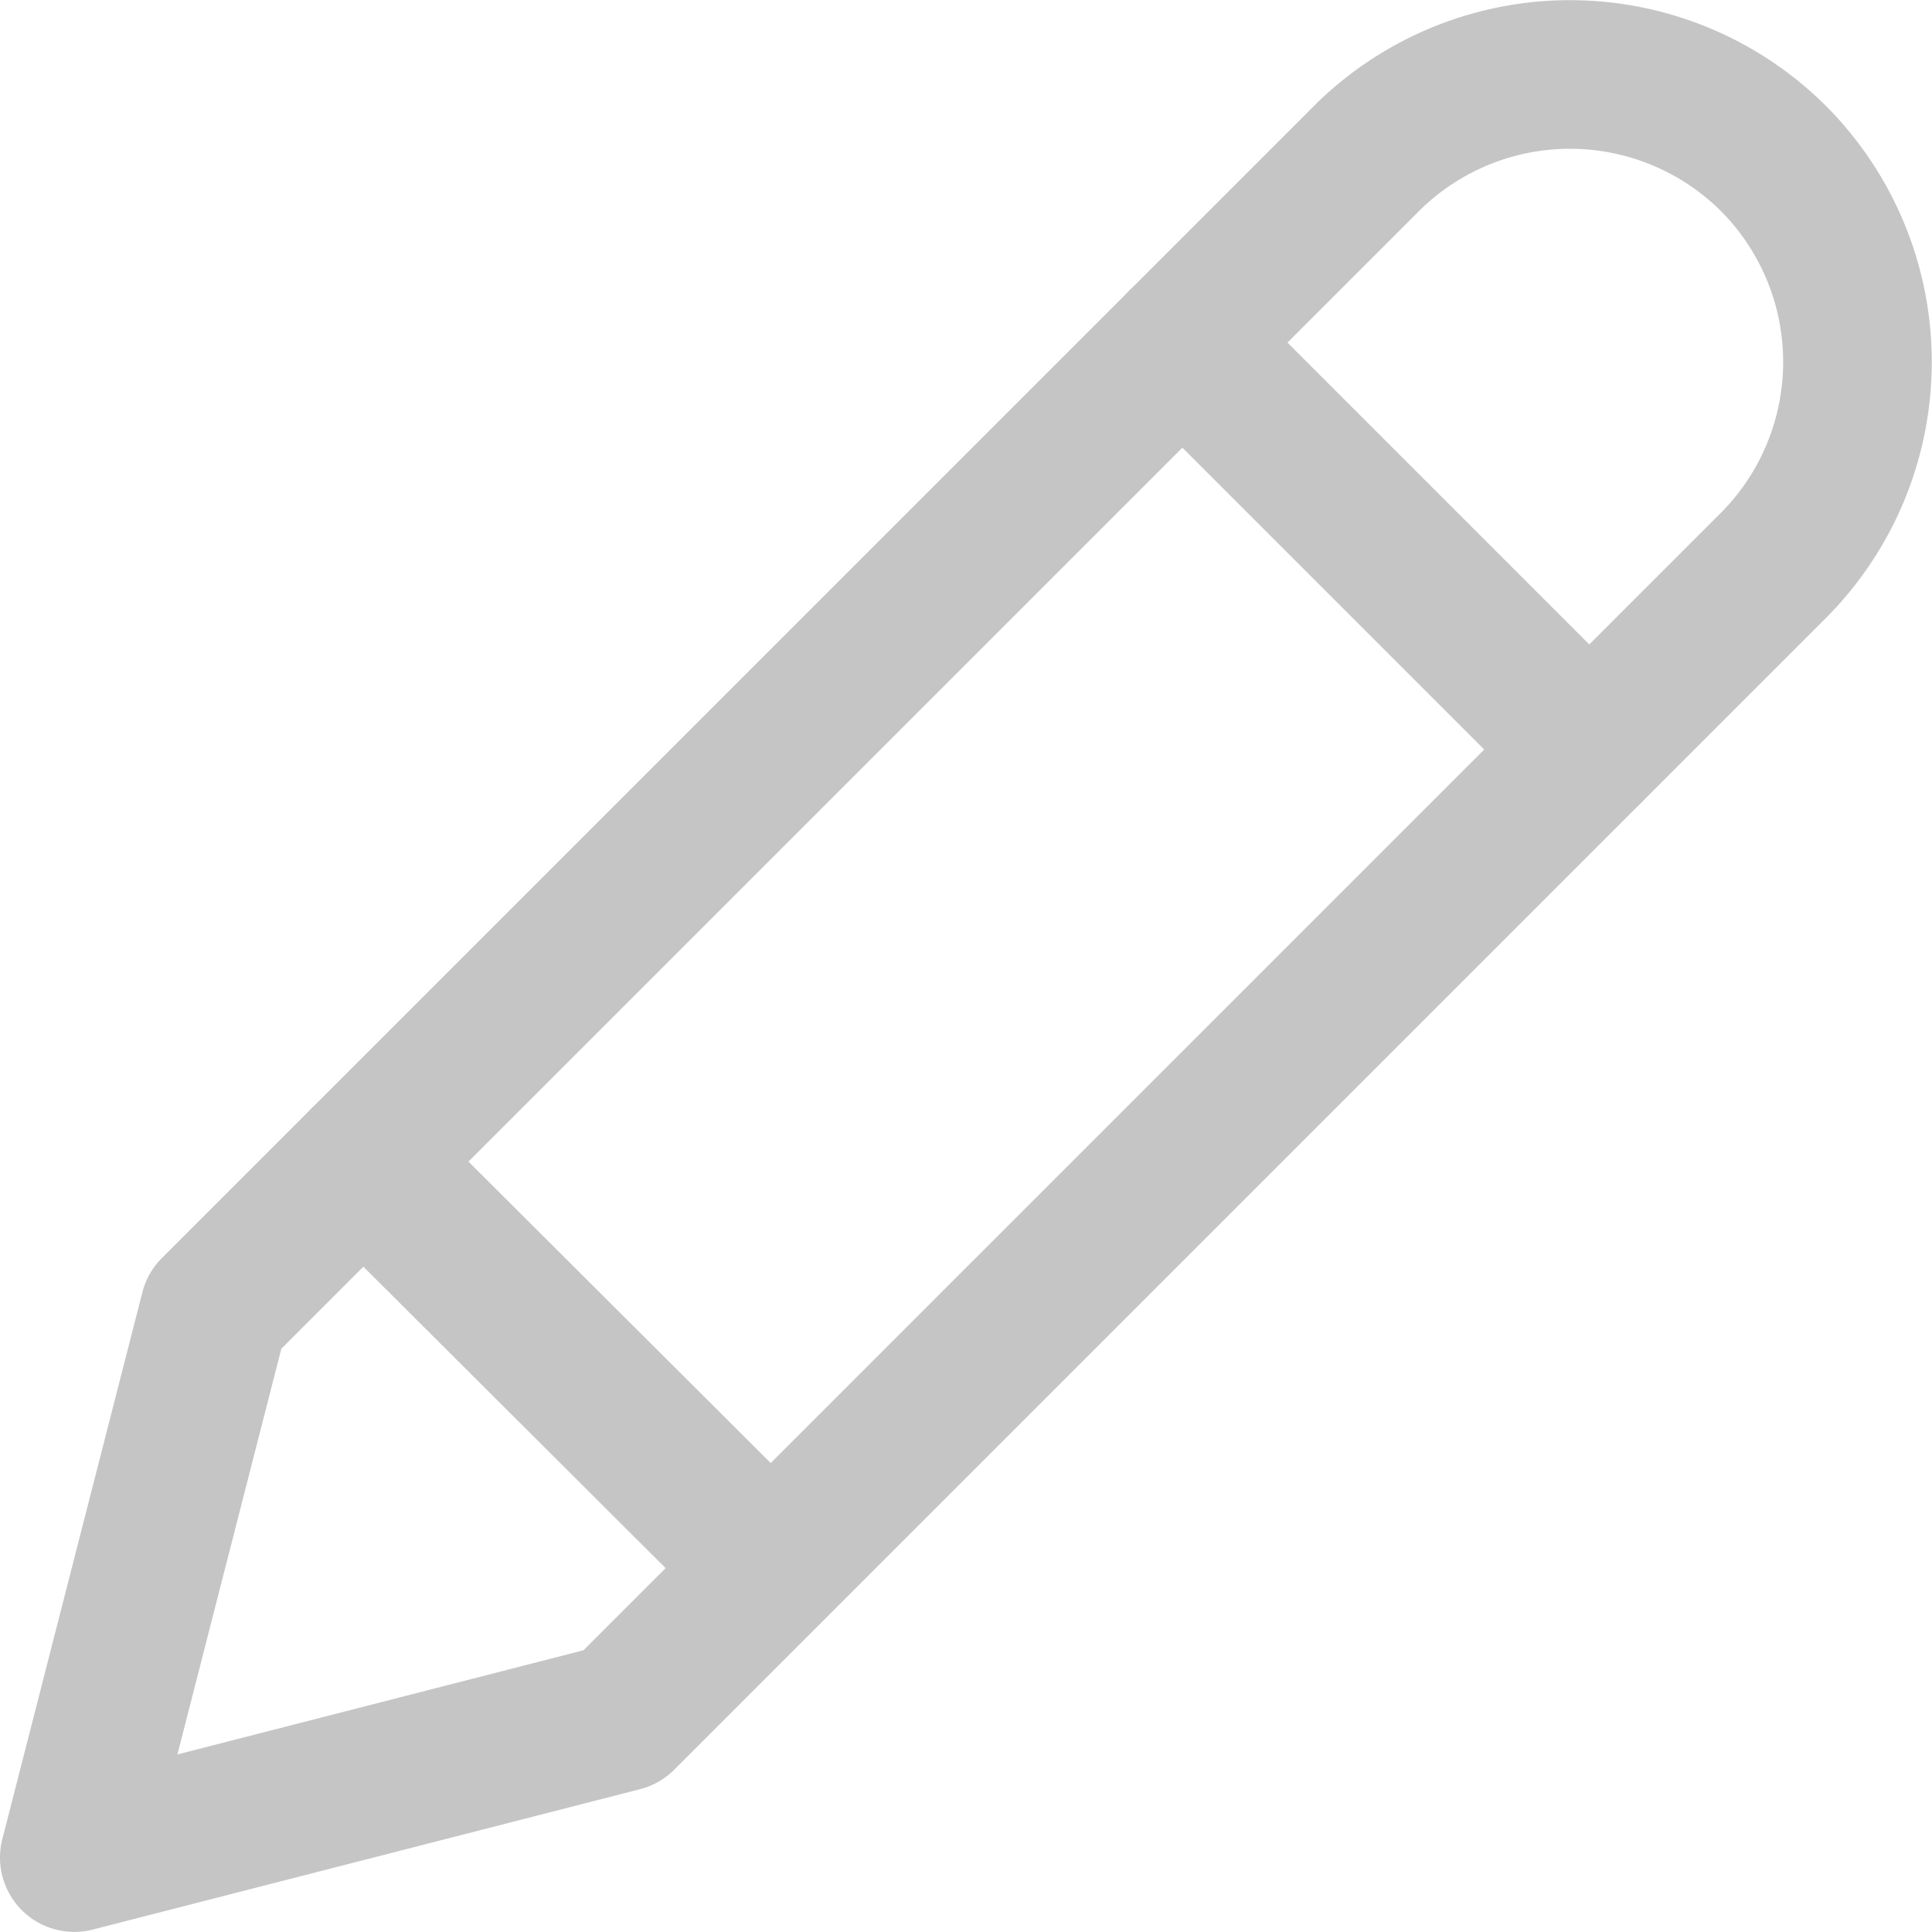 <svg xmlns="http://www.w3.org/2000/svg" width="19.5" height="19.5" viewBox="0 0 19.5 19.5">
  <g id="Group_193014" data-name="Group 193014" transform="translate(0 0)">
    <path id="Path_192770" data-name="Path 192770" d="M17.9,1.6a2.911,2.911,0,0,0-4.136.028l-11.6,11.6L.75,18.749l5.524-1.417,11.6-11.6A2.91,2.91,0,0,0,17.9,1.6Z" transform="translate(0 0)" fill="none" stroke="#c5c5c5" stroke-linecap="round" stroke-linejoin="round" stroke-width="1.5"/>
    <path id="Path_192771" data-name="Path 192771" d="M16.606,2.26l4.107,4.107" transform="translate(-4.672 1.198)" fill="none" stroke="#c5c5c5" stroke-linecap="round" stroke-linejoin="round" stroke-width="1.5"/>
    <path id="Path_192772" data-name="Path 192772" d="M2.521,16.344l4.111,4.1" transform="translate(1.146 -4.619)" fill="none" stroke="#c5c5c5" stroke-linecap="round" stroke-linejoin="round" stroke-width="1.5"/>
  </g>
</svg>

